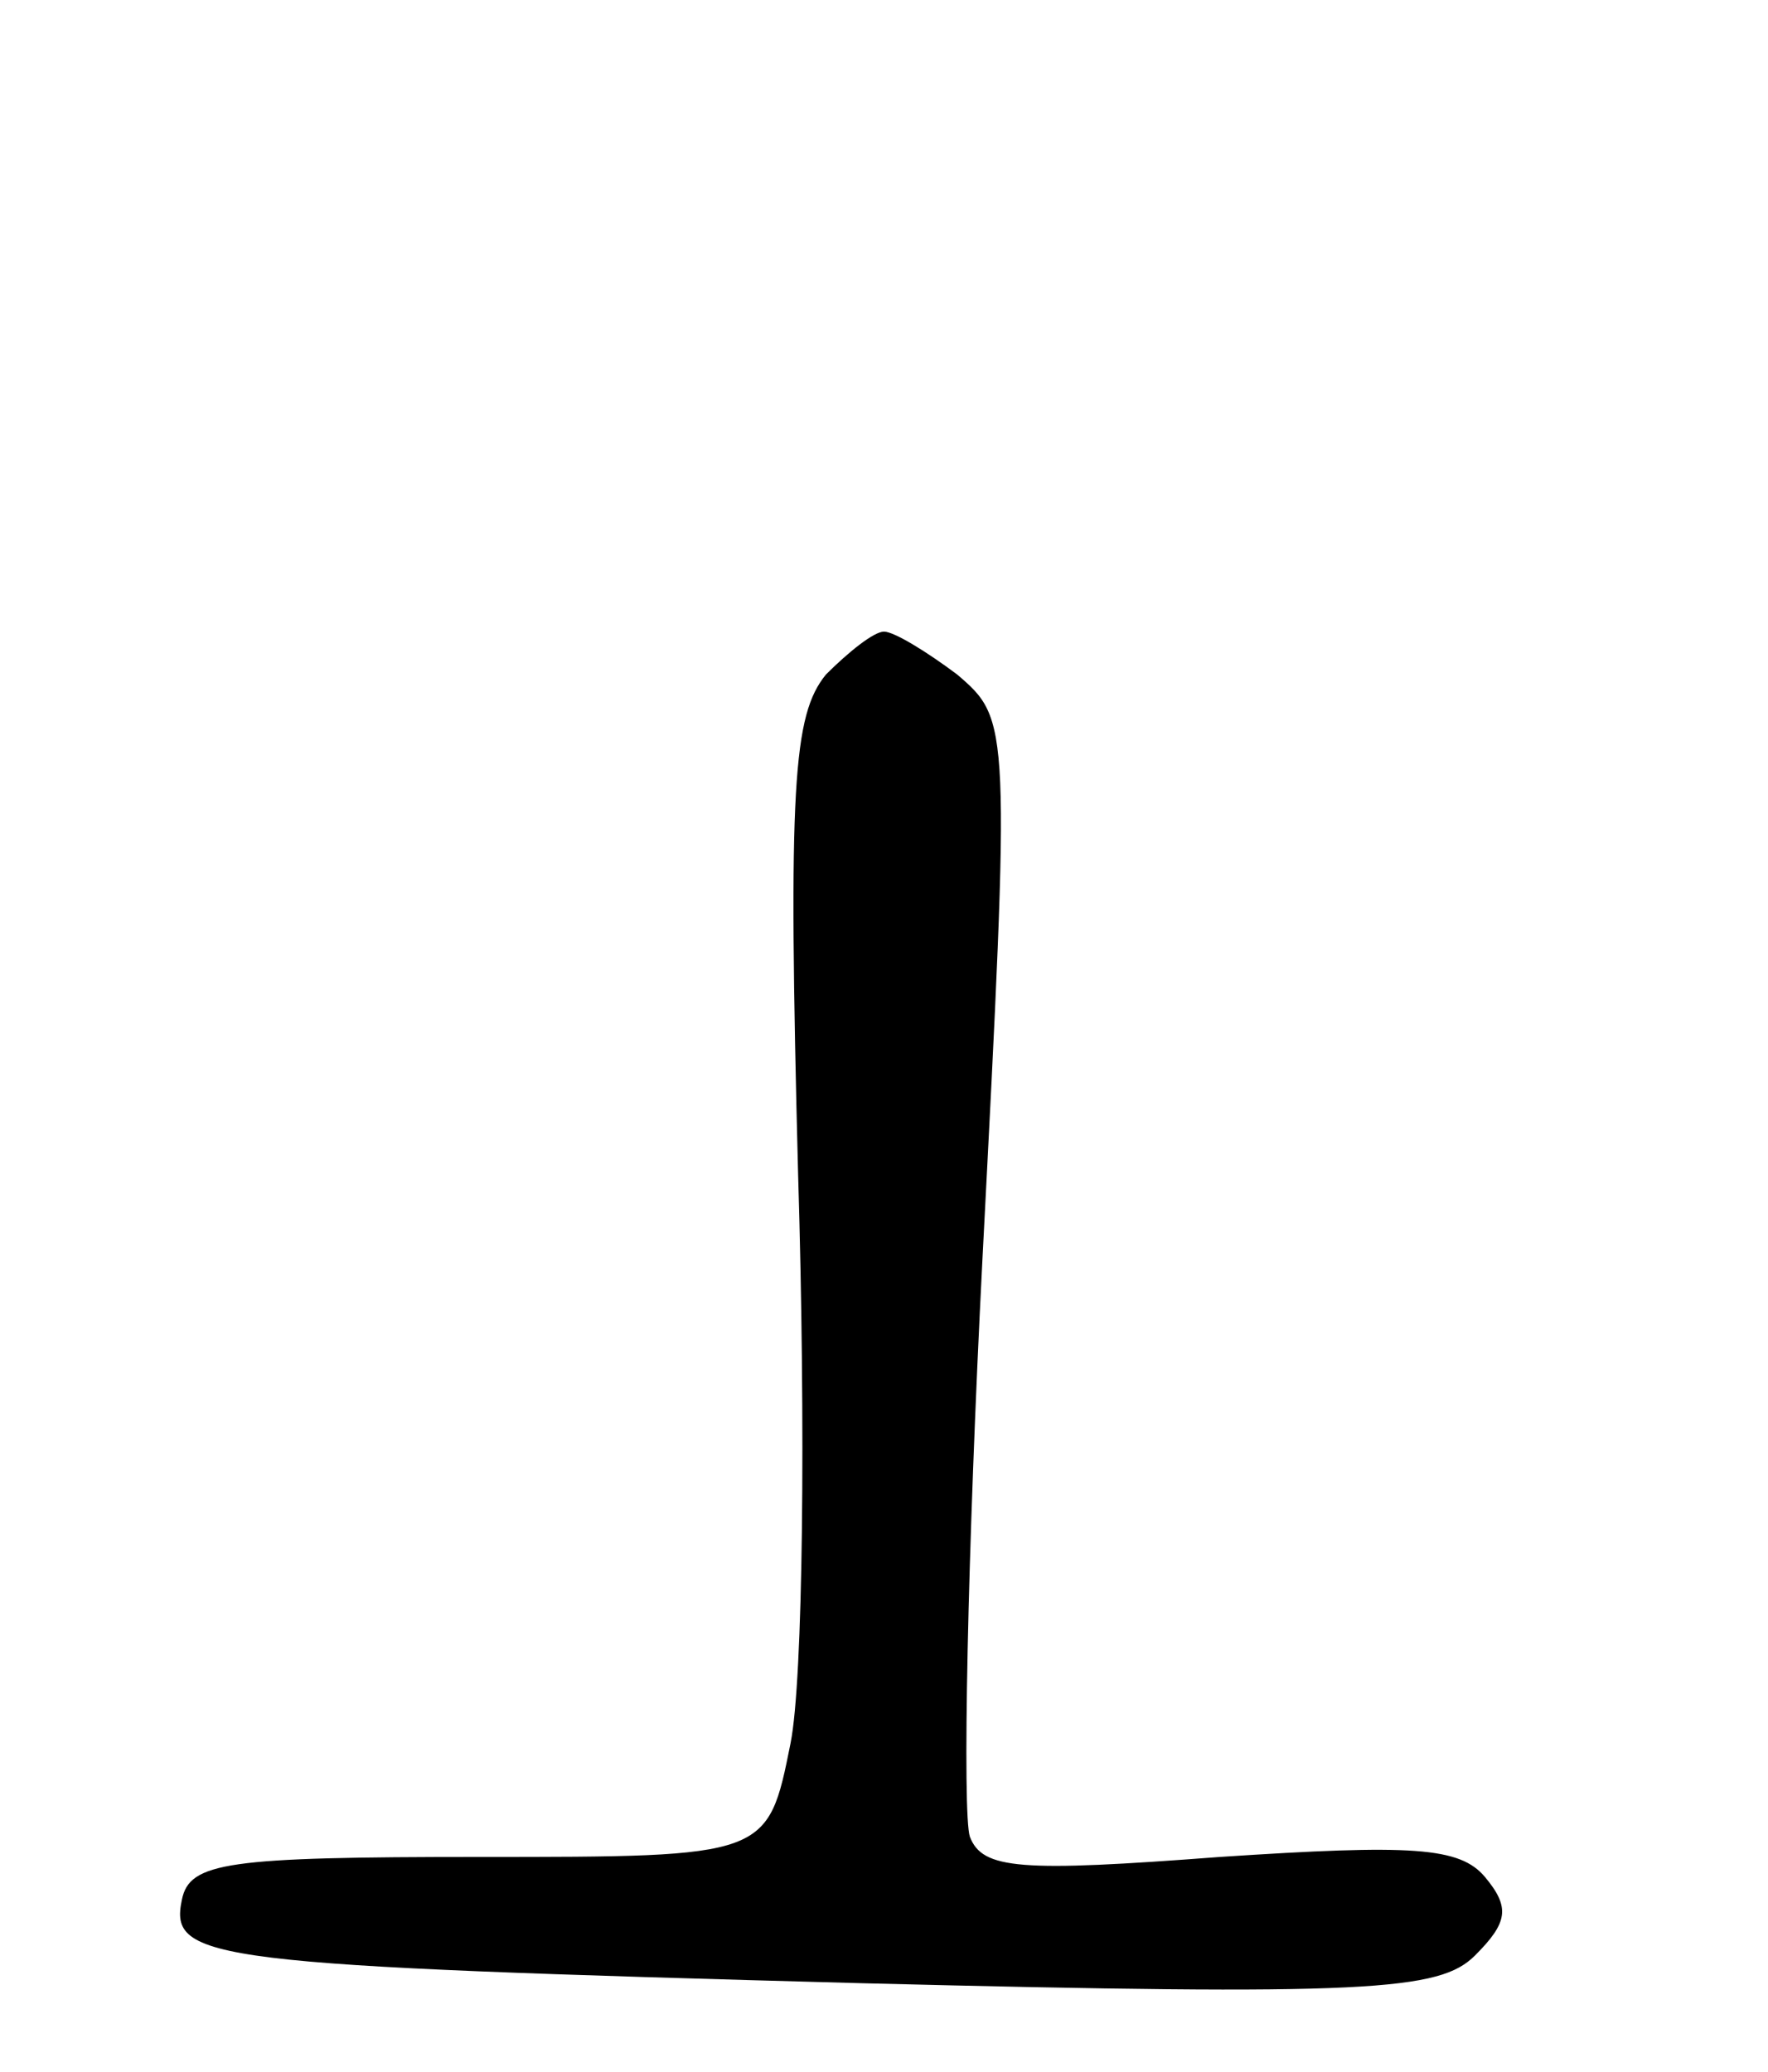 <svg version="1.0" xmlns="http://www.w3.org/2000/svg"
 width="70pt" height="82pt" viewBox="0 0 70 82"
 preserveAspectRatio="xMidYMid meet">
<g transform="translate(0,82) scale(0.1,-0.1)"
fill="#000000" stroke="none">
<path d="M327 553 c-13 -16 -15 -44 -11 -198 3 -99 2 -200 -3 -225 -9 -45 -9
-45 -123 -45 -100 0 -115 -2 -118 -17 -5 -24 10 -26 270 -33 200 -5 228 -3
242 11 13 13 14 19 4 31 -10 12 -29 13 -105 8 -79 -6 -94 -5 -99 8 -3 9 -1
112 5 229 11 212 11 213 -10 231 -12 9 -25 17 -29 17 -4 0 -14 -8 -23 -17z"/>
</g>
</svg>
